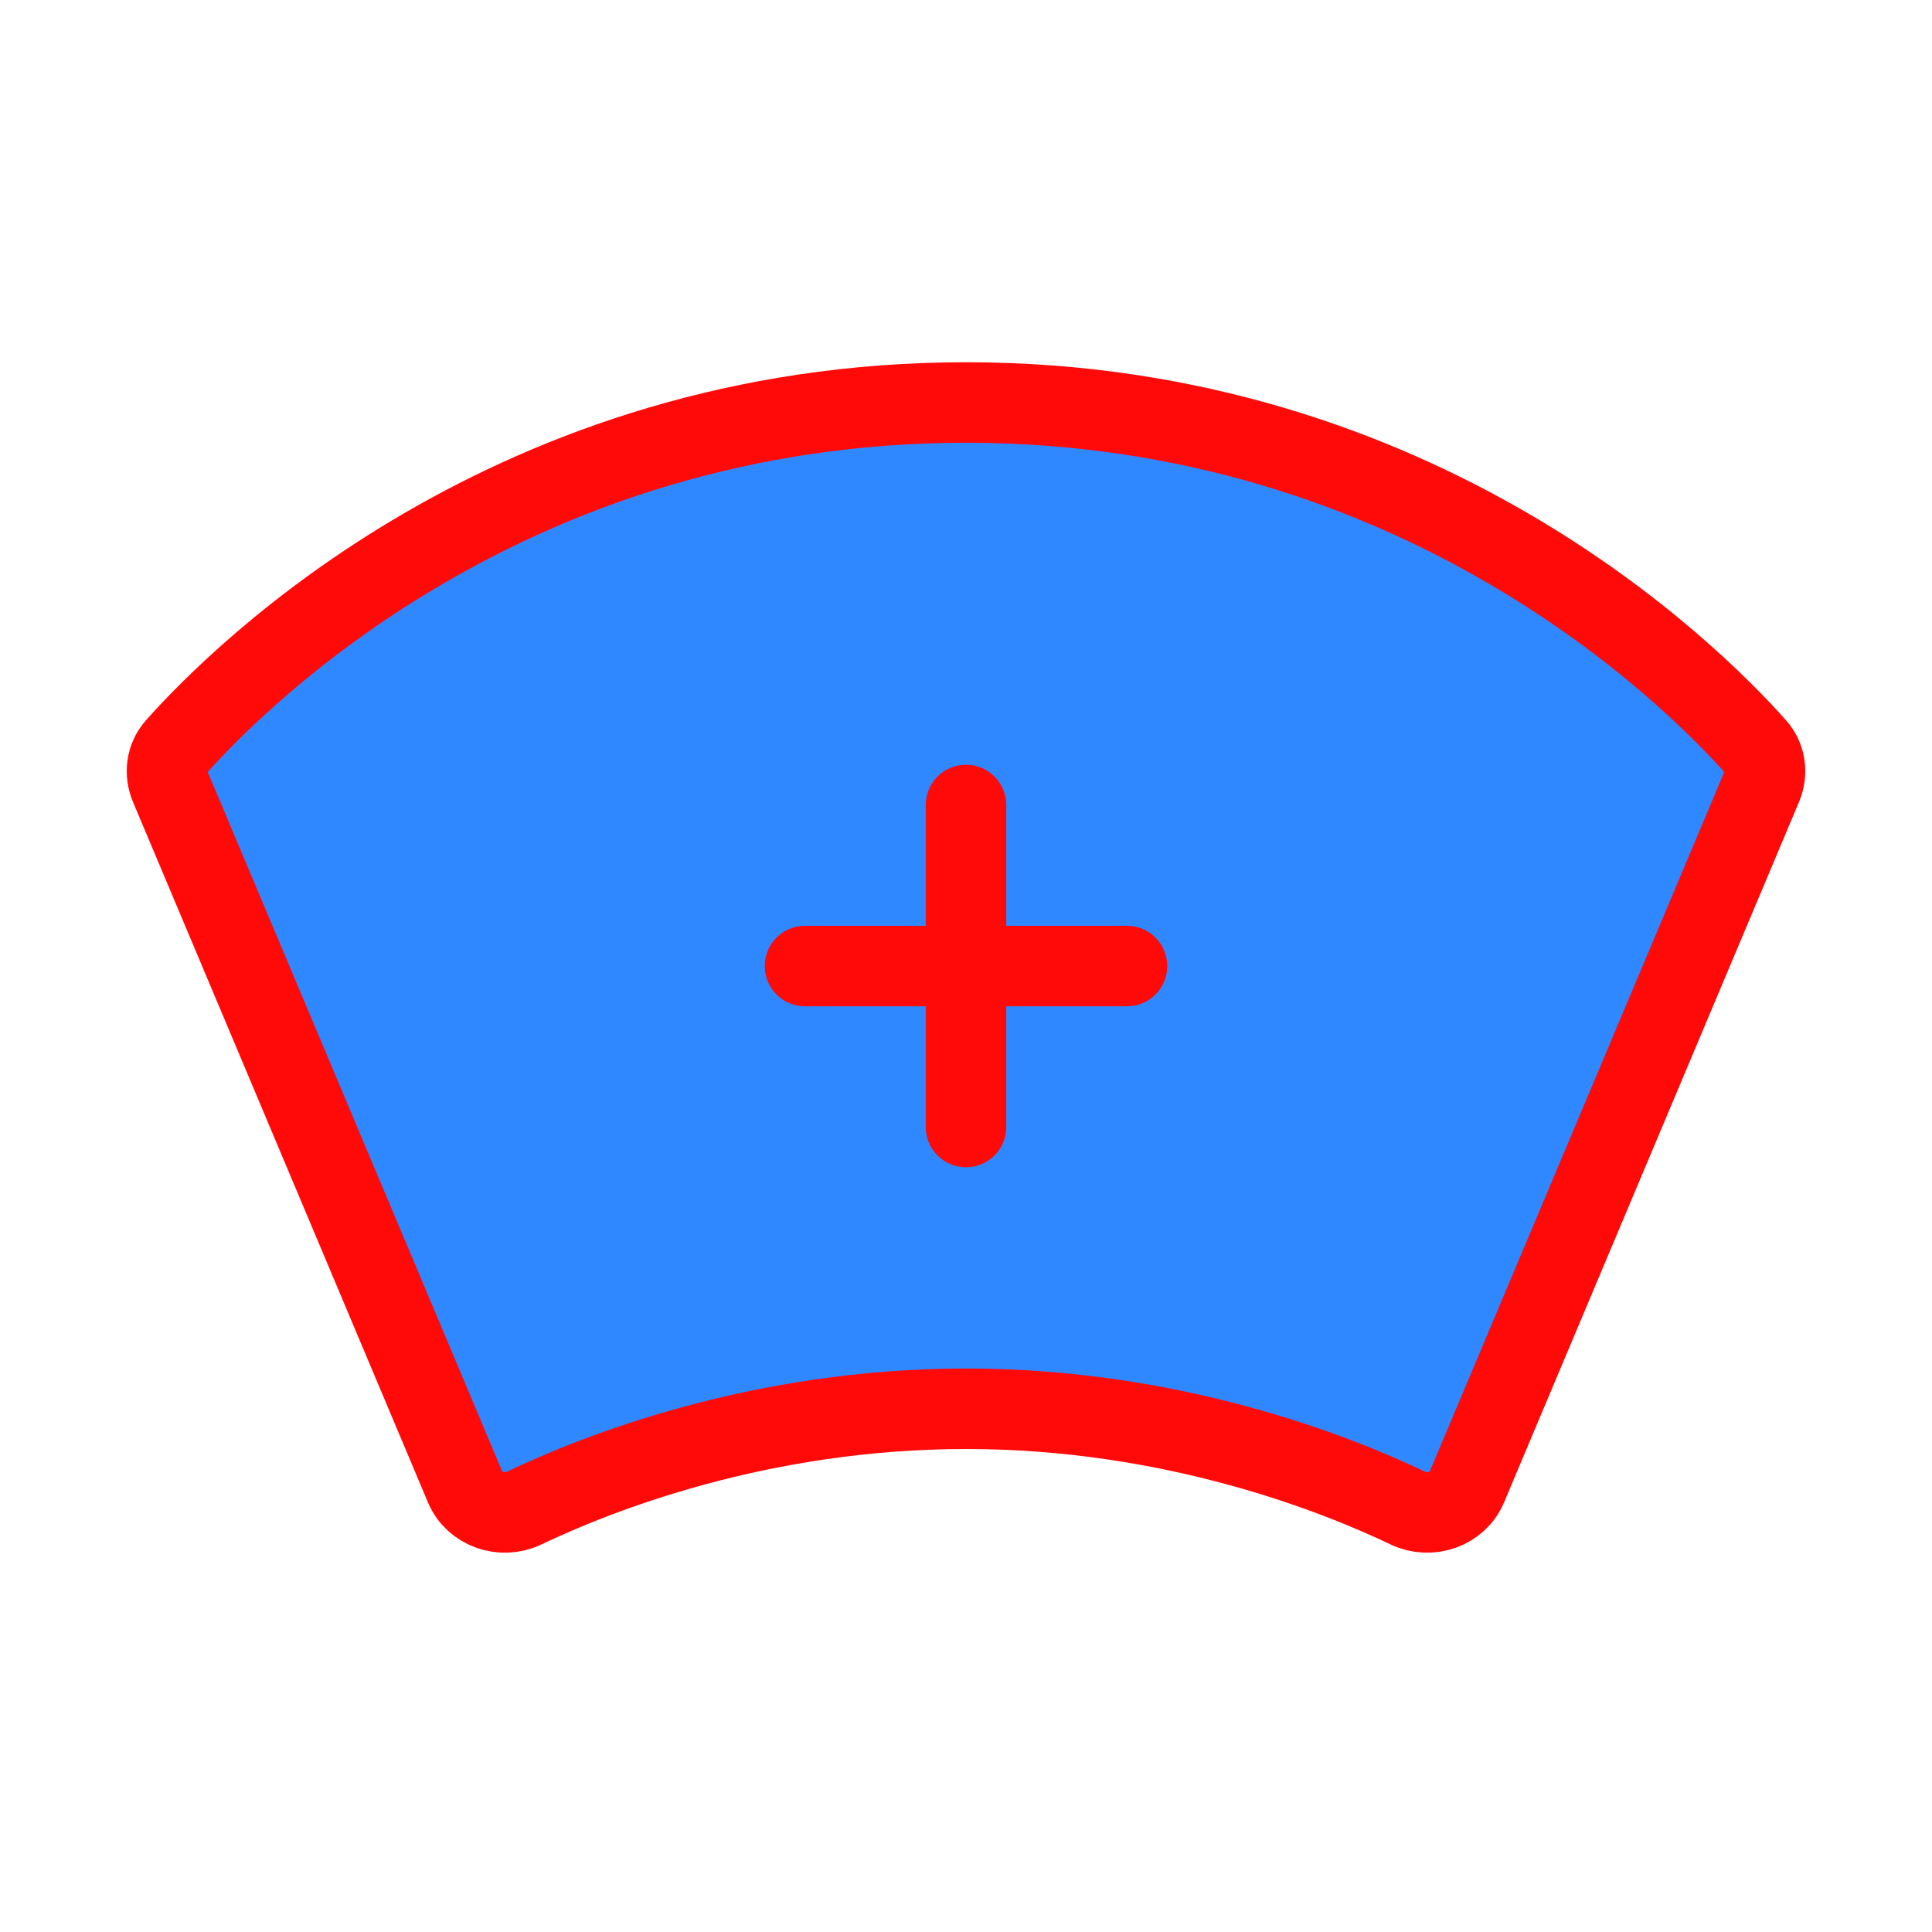 <?xml version="1.0" encoding="UTF-8"?><svg width="24" height="24" viewBox="0 0 48 48" fill="none" xmlns="http://www.w3.org/2000/svg"><path d="M24 10C12.743 10 5.985 16.748 4.375 18.558C4.135 18.828 4.087 19.206 4.227 19.54L11.553 36.937C11.789 37.498 12.47 37.731 13.02 37.469C14.824 36.608 18.876 35 24 35C29.124 35 33.176 36.608 34.98 37.469C35.529 37.731 36.211 37.498 36.447 36.937L43.773 19.54C43.913 19.206 43.865 18.828 43.625 18.558C42.015 16.748 35.257 10 24 10Z" fill="#2F88FF" stroke="#FF0909" stroke-width="2" stroke-linecap="round" stroke-linejoin="round"/><path d="M20 24.001L28 24.001" stroke="#FF0909" stroke-width="2" stroke-linecap="round" stroke-linejoin="round"/><path d="M24 20V28" stroke="#FF0909" stroke-width="2" stroke-linecap="round" stroke-linejoin="round"/></svg>